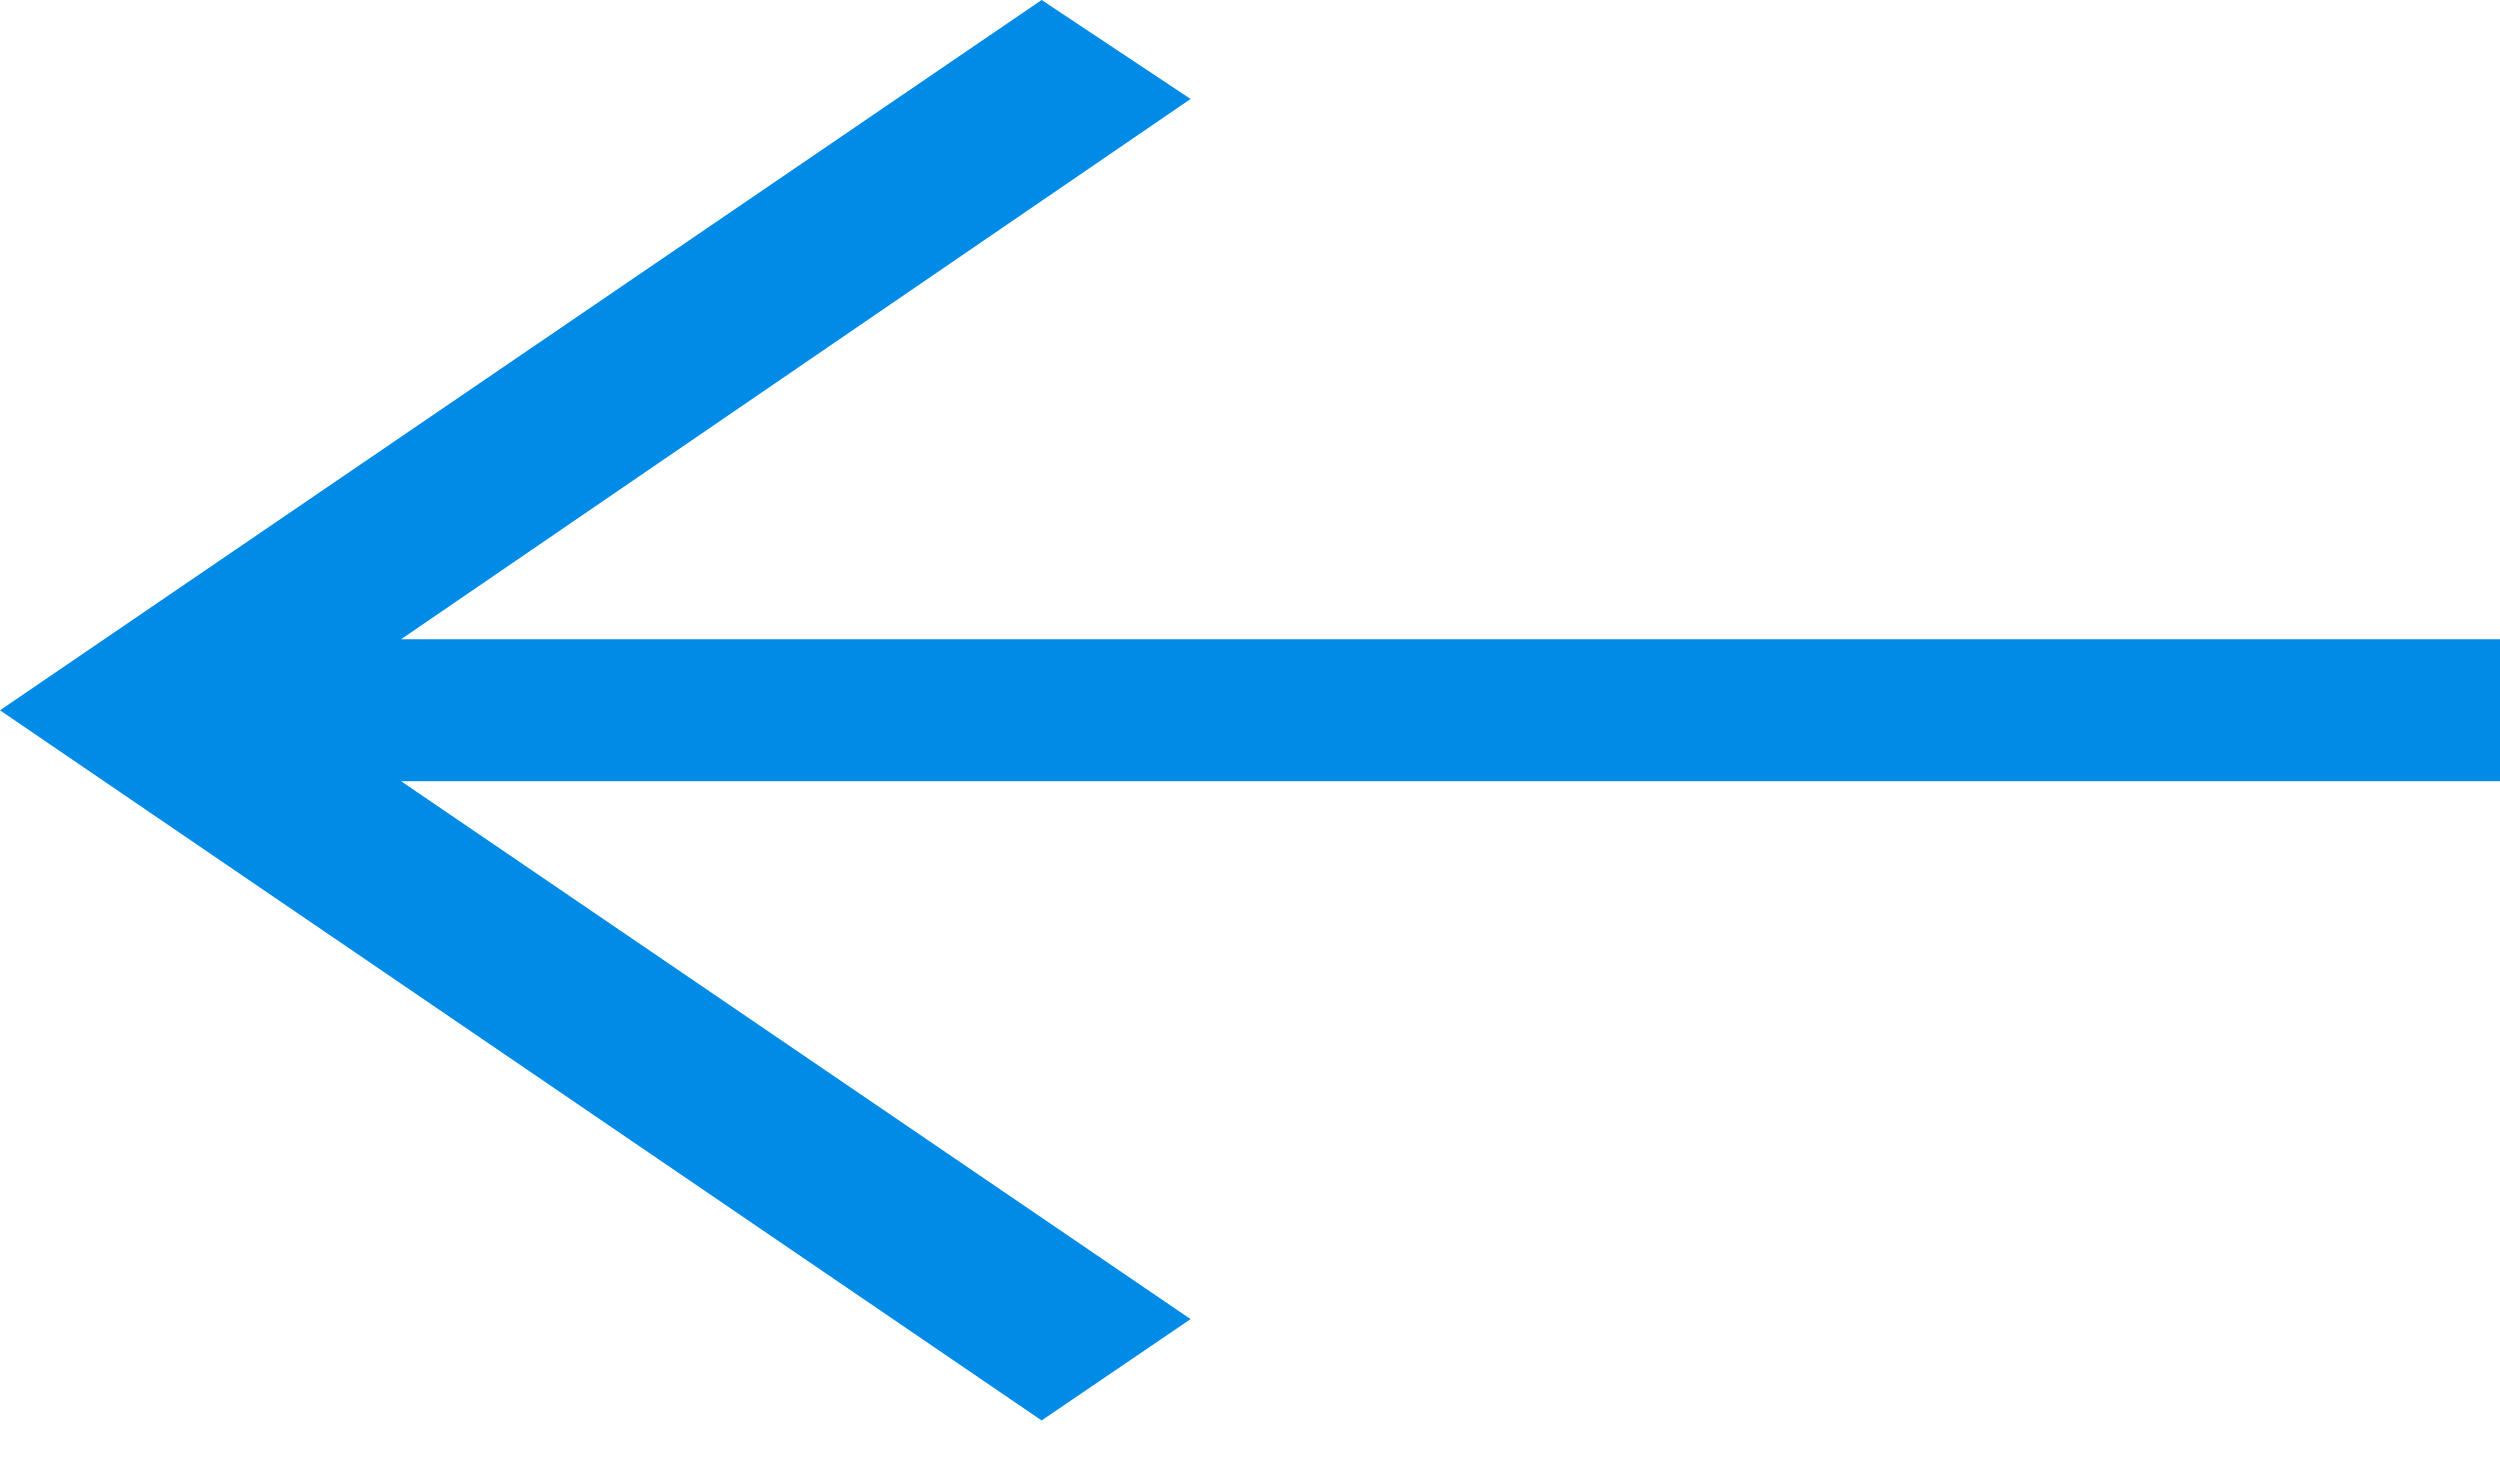 <svg width="17" height="10" viewBox="0 0 17 10" fill="none" xmlns="http://www.w3.org/2000/svg">
<path d="M7.083 0L8.096 0.673L2.727 4.347L17 4.347V5.312L2.727 5.312L8.096 8.97L7.083 9.659L0 4.83L7.083 0Z" fill="#008BE7"/>
</svg>

